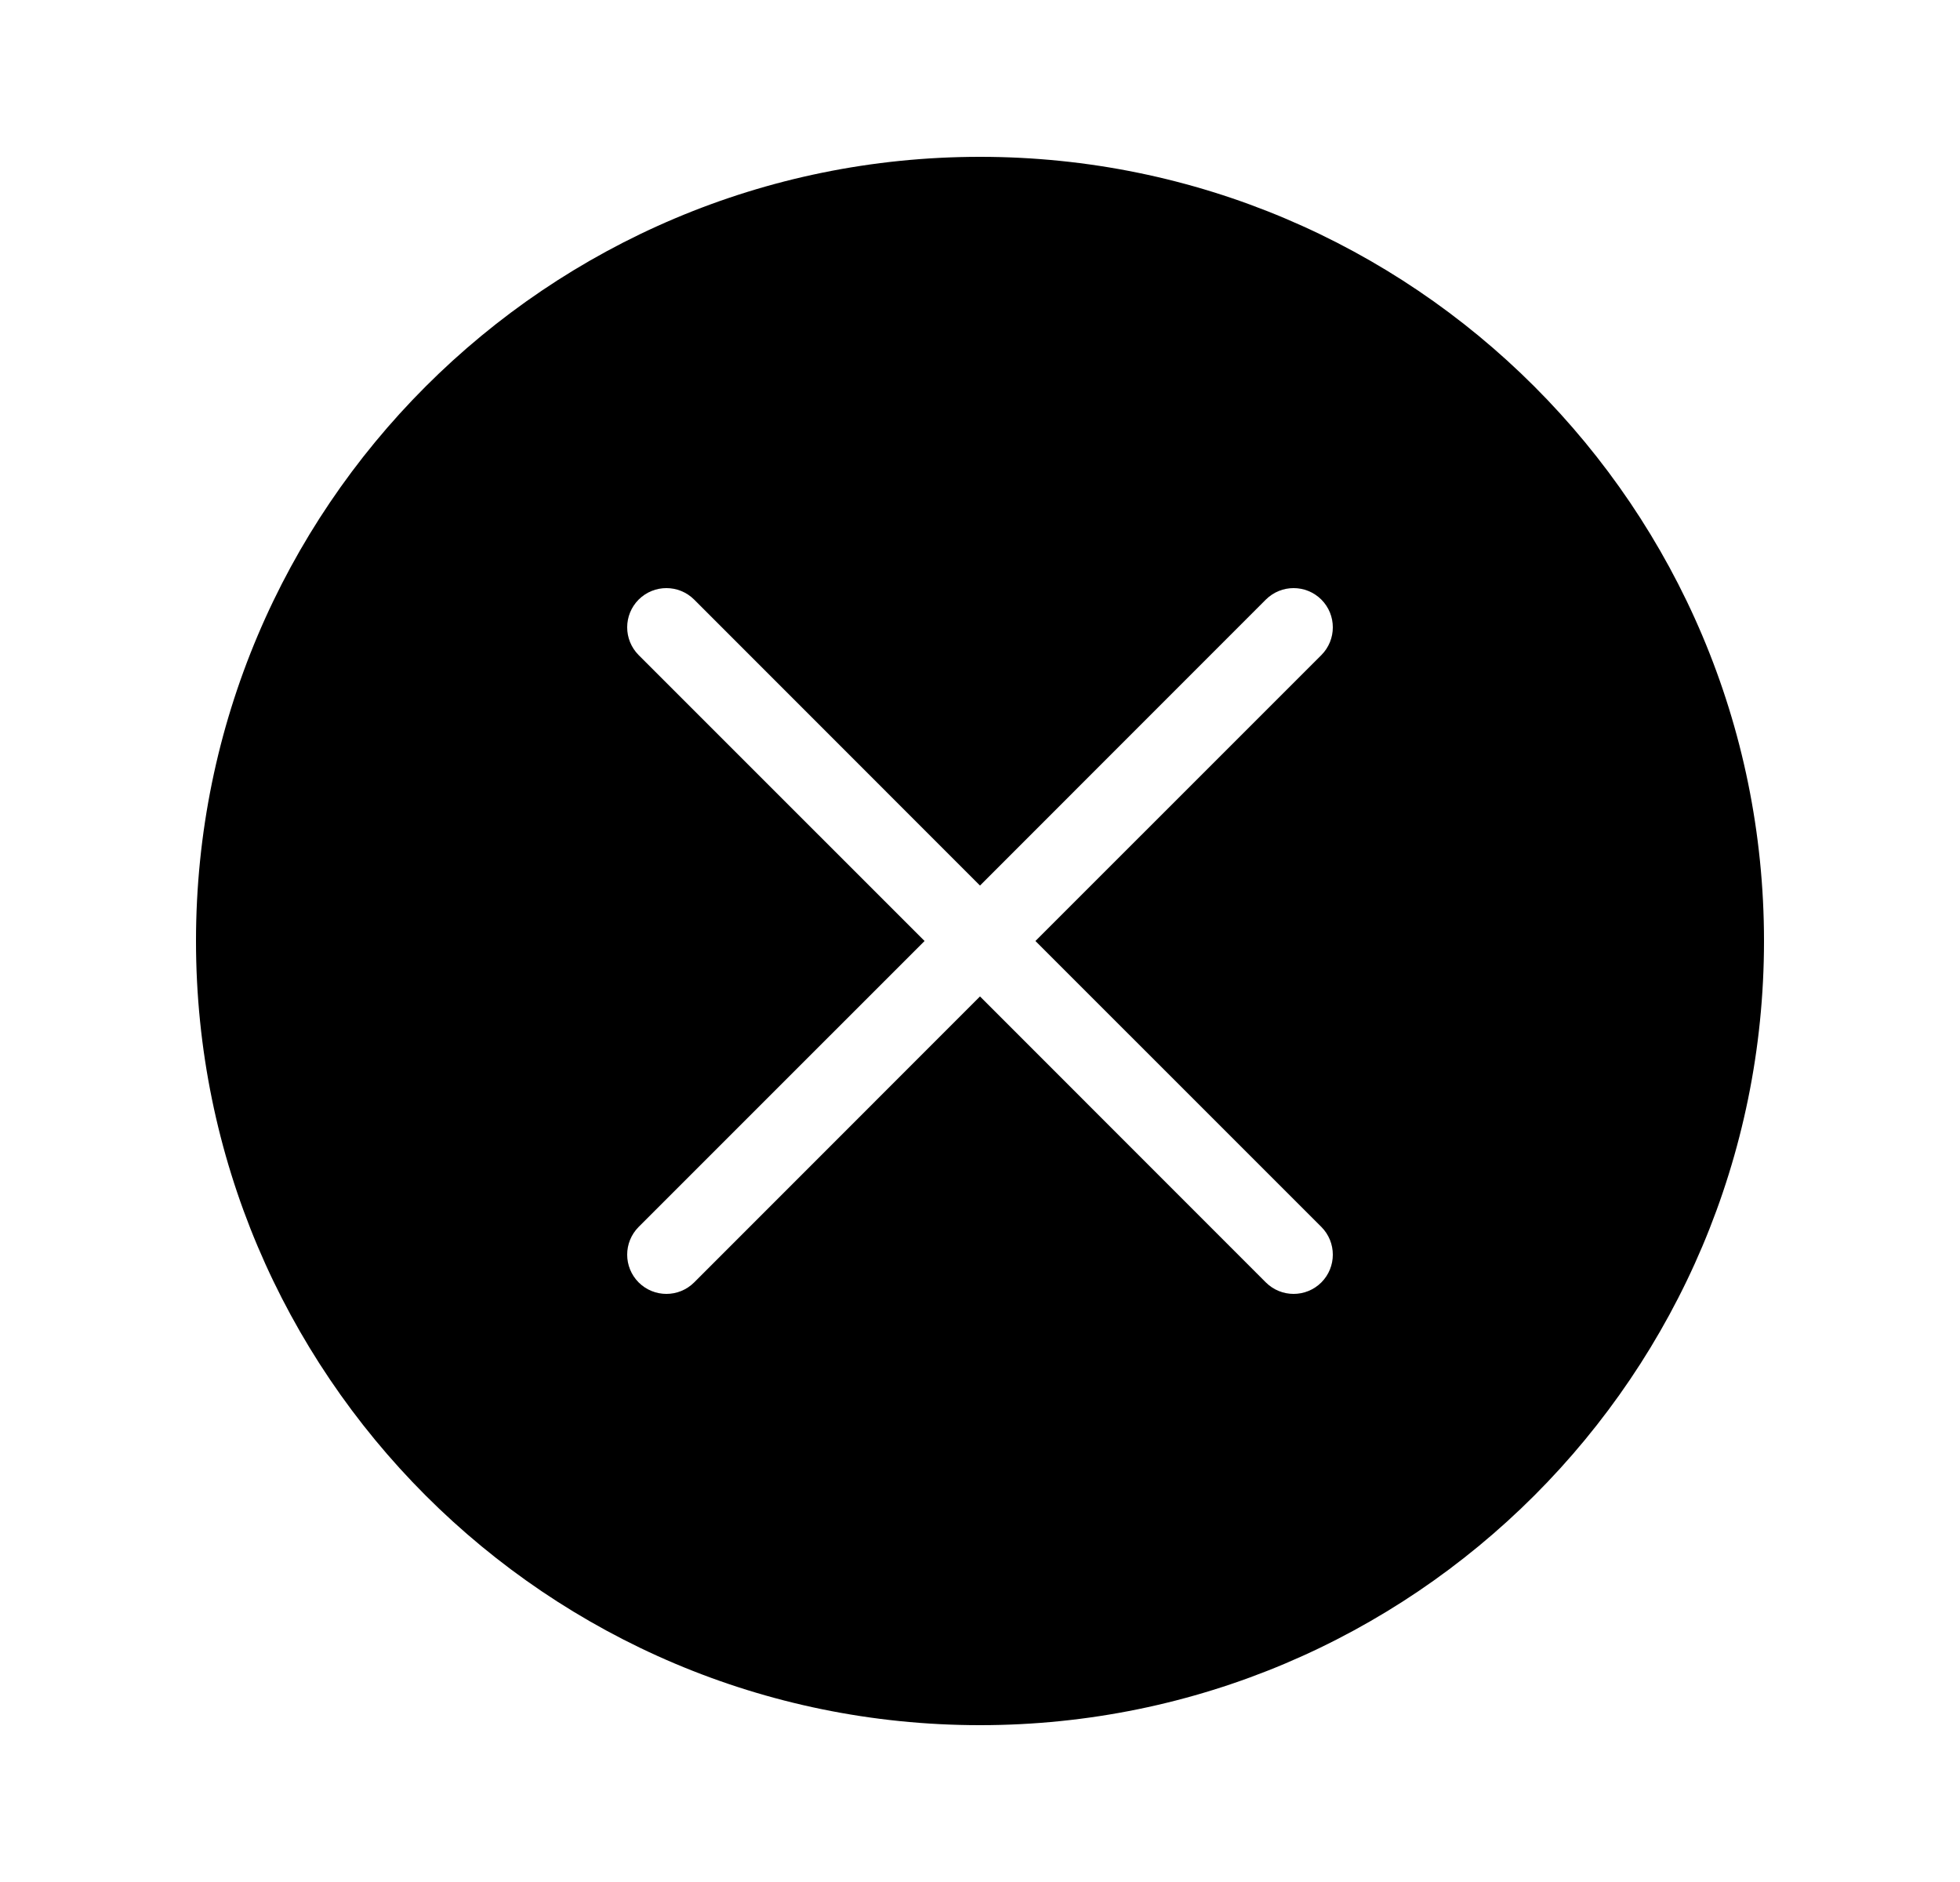 <svg width="25" height="24" viewBox="0 0 25 24" fill="none" xmlns="http://www.w3.org/2000/svg">
<path fill-rule="evenodd" clip-rule="evenodd" d="M12.5 2C6.977 2 2.5 6.477 2.5 12C2.5 17.523 6.977 22 12.5 22C18.023 22 22.5 17.523 22.5 12C22.5 6.477 18.023 2 12.5 2ZM8.854 7.646C8.658 7.451 8.342 7.451 8.146 7.646C7.951 7.842 7.951 8.158 8.146 8.354L11.793 12L8.146 15.646C7.951 15.842 7.951 16.158 8.146 16.354C8.342 16.549 8.658 16.549 8.854 16.354L12.5 12.707L16.146 16.354C16.342 16.549 16.658 16.549 16.854 16.354C17.049 16.158 17.049 15.842 16.854 15.646L13.207 12L16.854 8.354C17.049 8.158 17.049 7.842 16.854 7.646C16.658 7.451 16.342 7.451 16.146 7.646L12.5 11.293L8.854 7.646Z" fill="black"/>
</svg>
